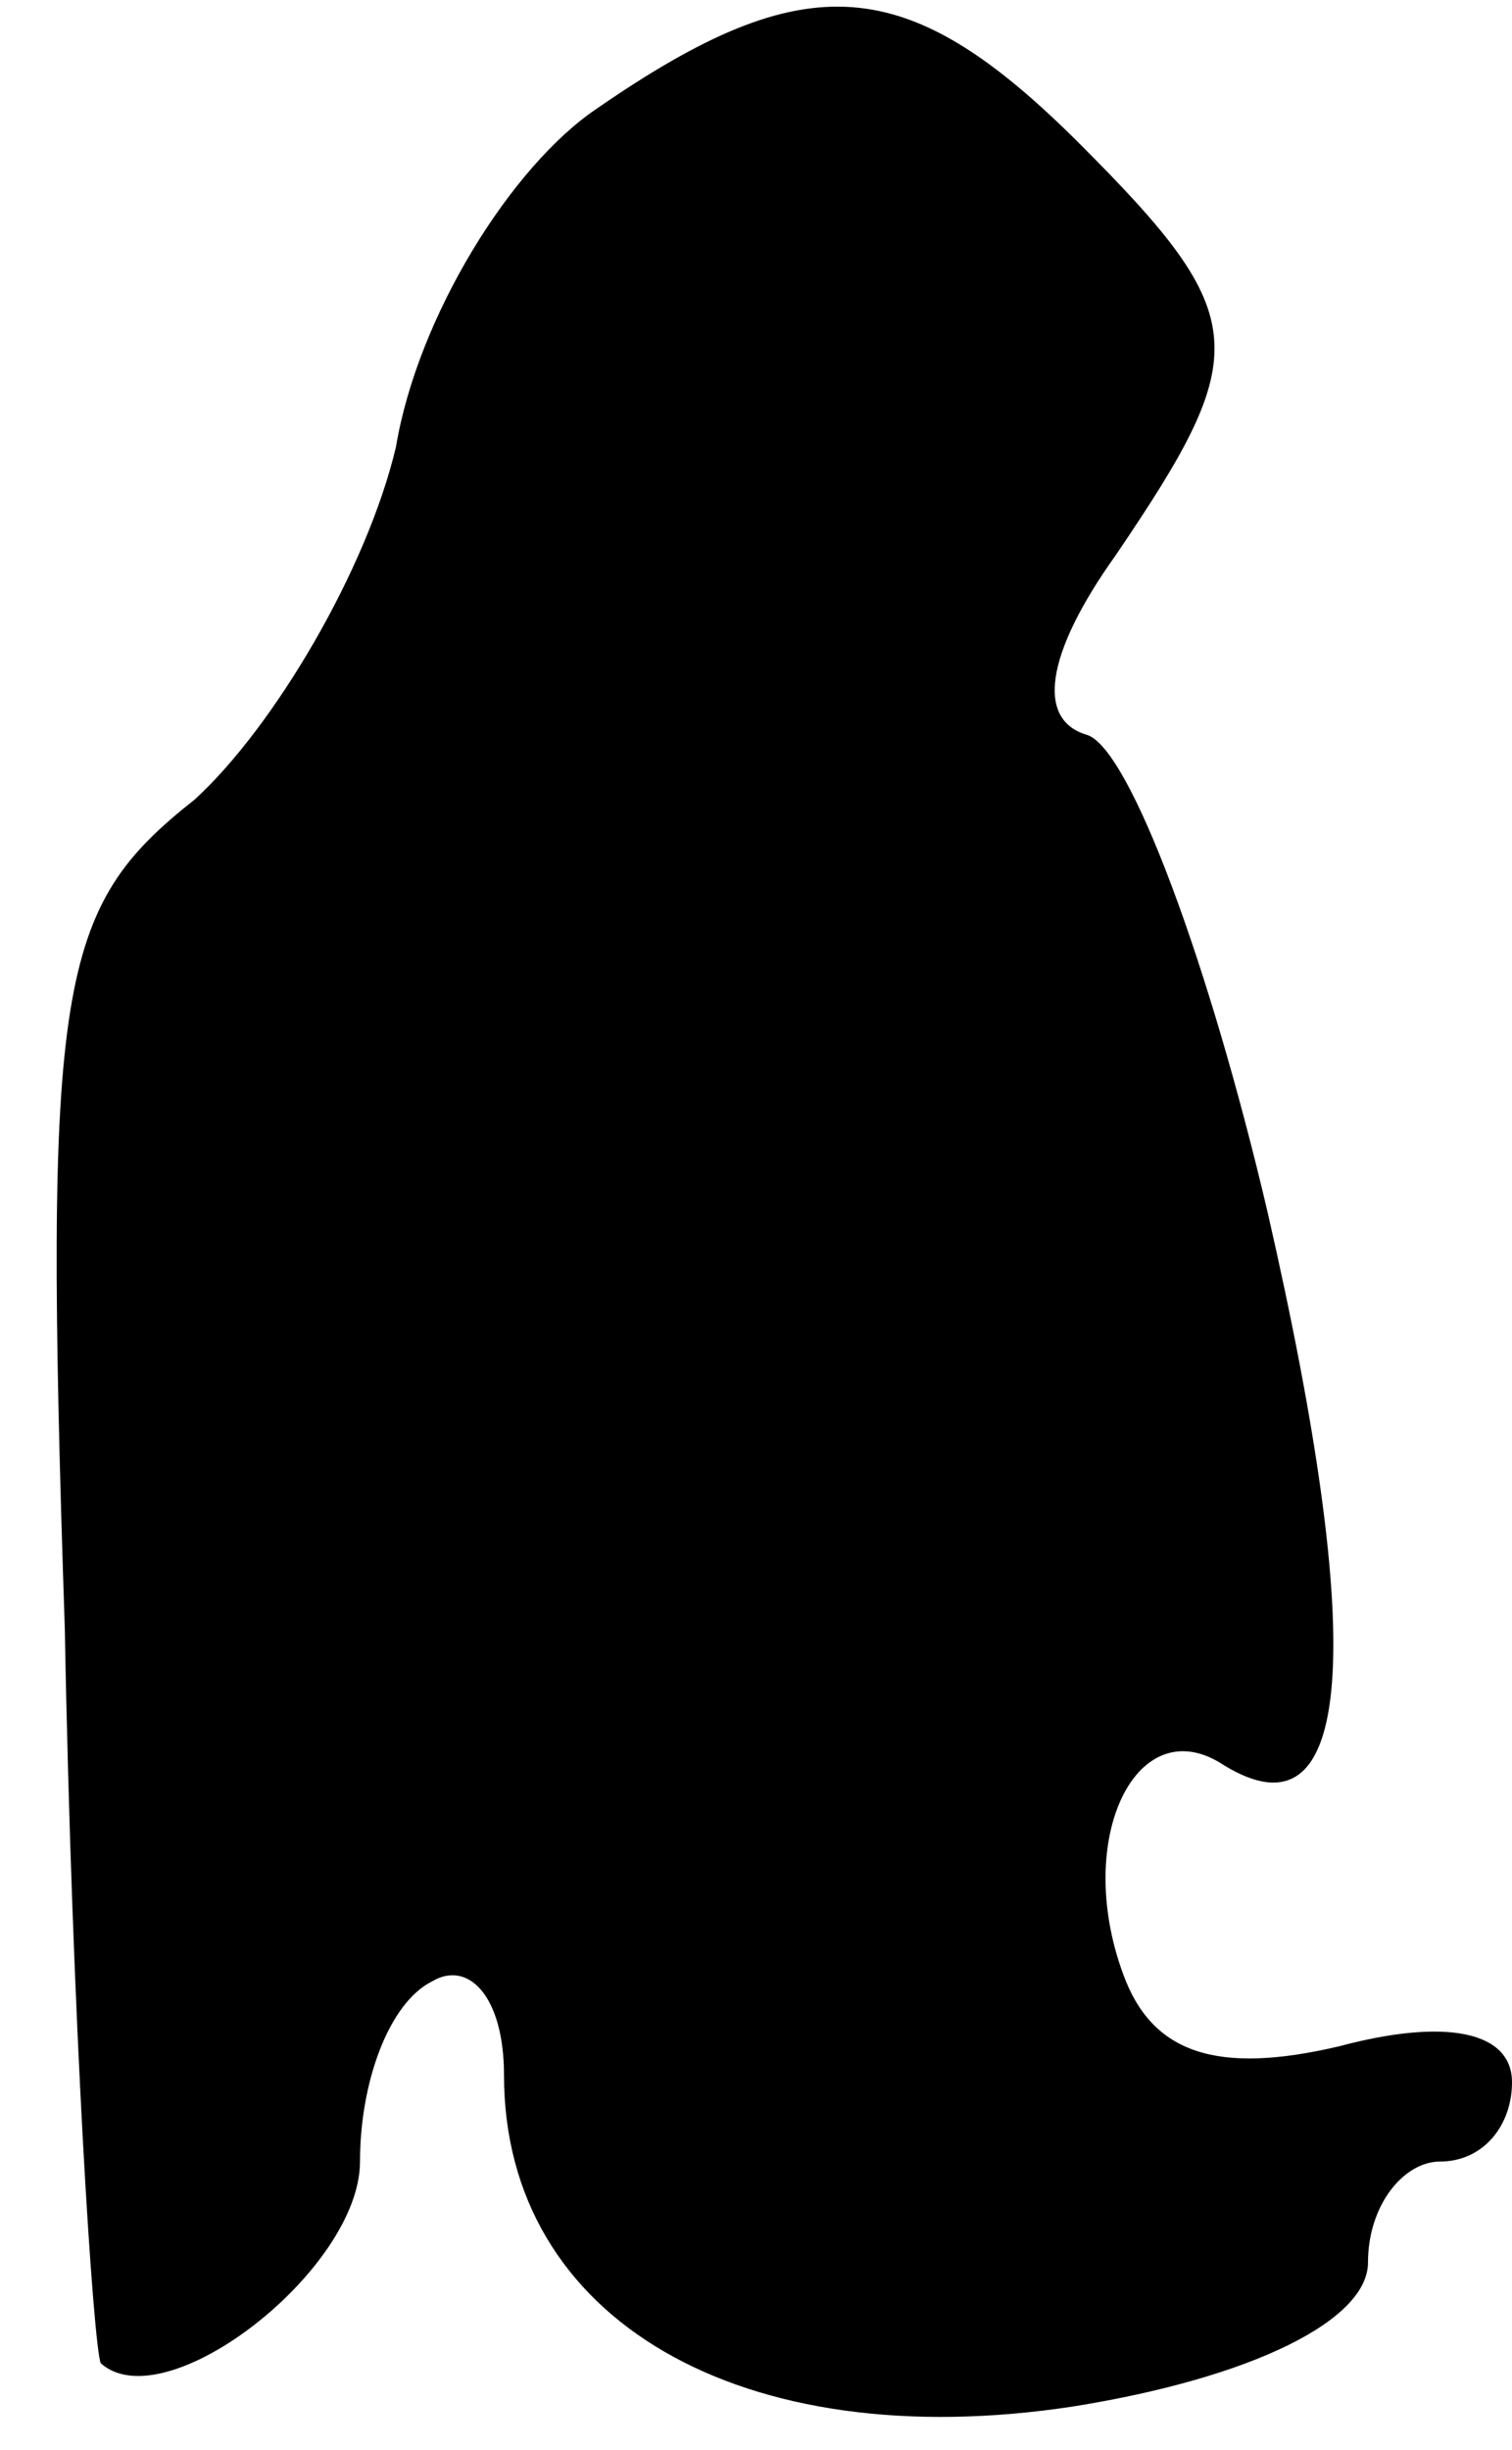 <?xml version="1.0" standalone="no"?>
<!DOCTYPE svg PUBLIC "-//W3C//DTD SVG 20010904//EN"
 "http://www.w3.org/TR/2001/REC-SVG-20010904/DTD/svg10.dtd">
<svg version="1.0" xmlns="http://www.w3.org/2000/svg"
 width="21pt" height="34pt" viewBox="0 0 21 34"
 preserveAspectRatio="xMidYMid meet">
<g transform="translate(0,34) scale(0.1,-0.1)"
fill="#000000" stroke="none">
<path fill="#000000" stroke="none" d="M83 325 c-12 -8 -25 -29 -28 -47 -4
-17 -17 -39 -28 -49 -19 -15 -21 -25 -18 -115 1 -55 4 -100 5 -102 9 -8 36 13
36 28 0 11 4 22 10 25 5 3 10 -2 10 -13 0 -34 33 -53 79 -46 25 4 41 12 41 20
0 8 5 14 10 14 6 0 10 5 10 11 0 7 -9 9 -24 5 -17 -4 -26 -1 -30 10 -7 19 2
37 14 29 18 -11 20 16 6 77 -8 34 -19 64 -25 66 -7 2 -6 11 4 25 19 28 19 33
-5 57 -24 24 -38 25 -67 5z"/>
</g>
</svg>
